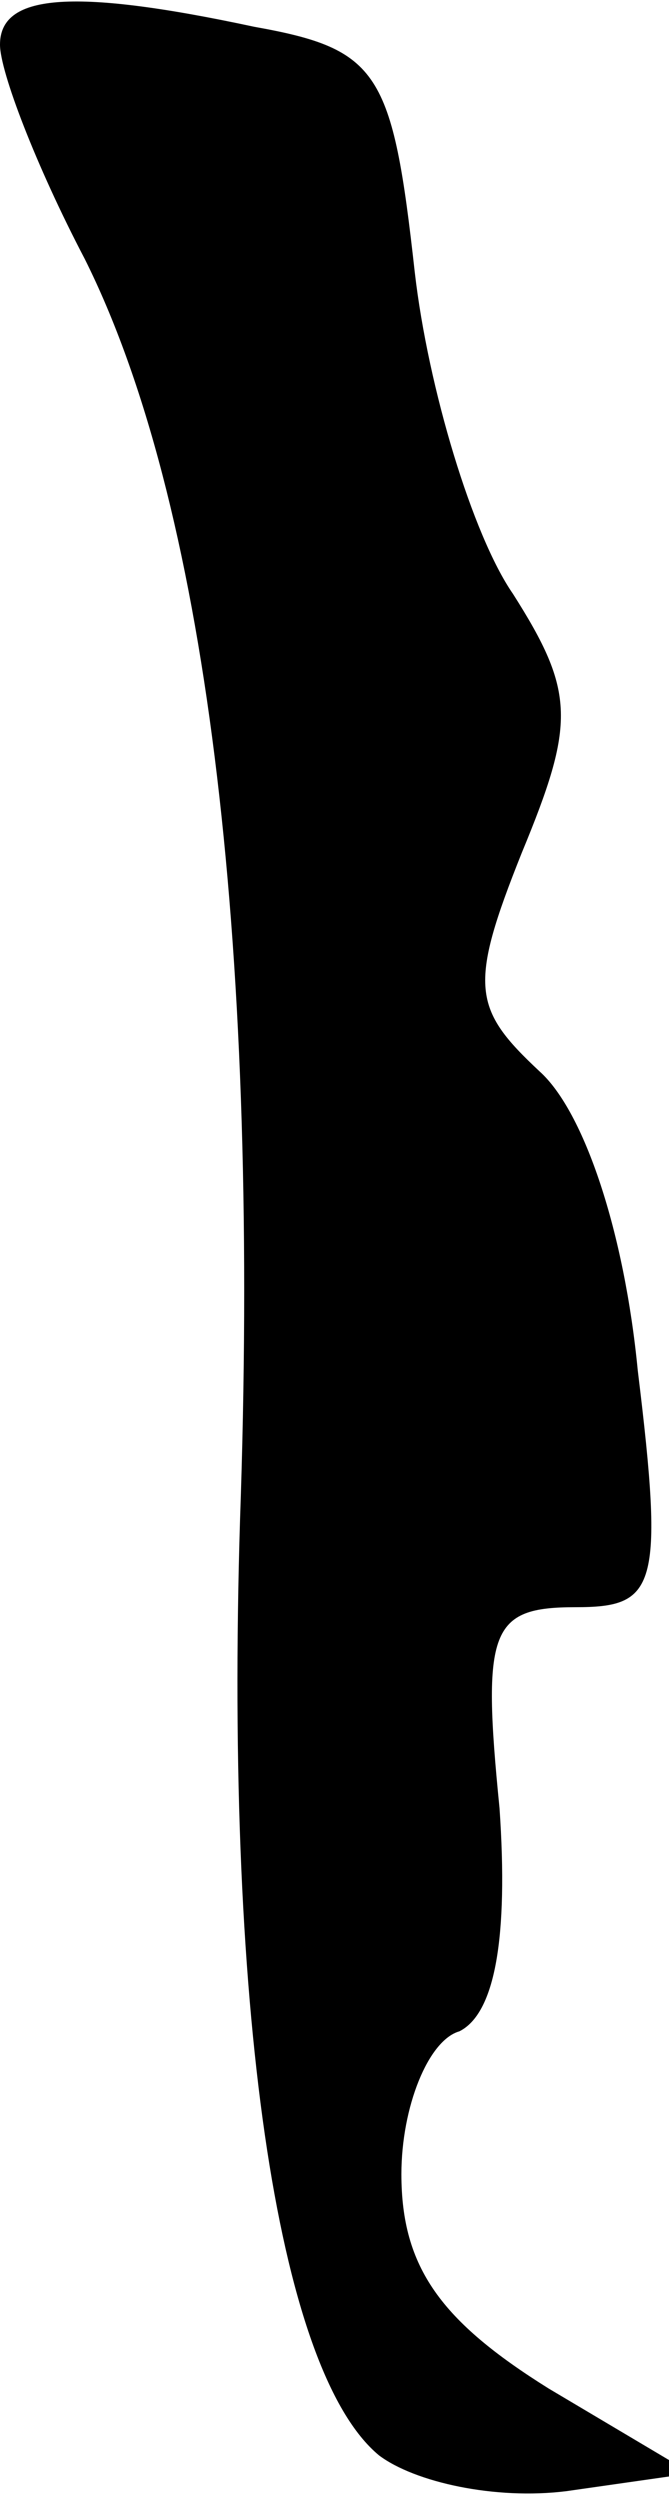 <?xml version="1.0" standalone="no"?>
<!DOCTYPE svg PUBLIC "-//W3C//DTD SVG 20010904//EN"
 "http://www.w3.org/TR/2001/REC-SVG-20010904/DTD/svg10.dtd">
<svg version="1.0" xmlns="http://www.w3.org/2000/svg"
 width="15pt" height="56pt" viewBox="0 0 15 56"
 preserveAspectRatio="xMidYMid meet">
<g transform="translate(0,56) scale(0.1,-0.1)"
fill="#000000" stroke="none">
<path fill="#000000" stroke="none" d="M0 550 c0 -6 8 -27 19 -48 27 -54 39
-151 35 -277 -4 -114 8 -196 31 -215 8 -6 26 -10 42 -8 l28 4 -32 19 c-24 15
-33 27 -33 48 0 15 6 30 13 32 8 4 11 21 9 50 -4 40 -2 45 17 45 18 0 20 4 14
53 -3 31 -12 58 -22 67 -15 14 -16 19 -4 49 12 29 12 36 -2 58 -9 13 -19 46
-22 72 -5 45 -8 50 -36 55 -42 9 -57 7 -57 -4z"/>
</g>
</svg>
